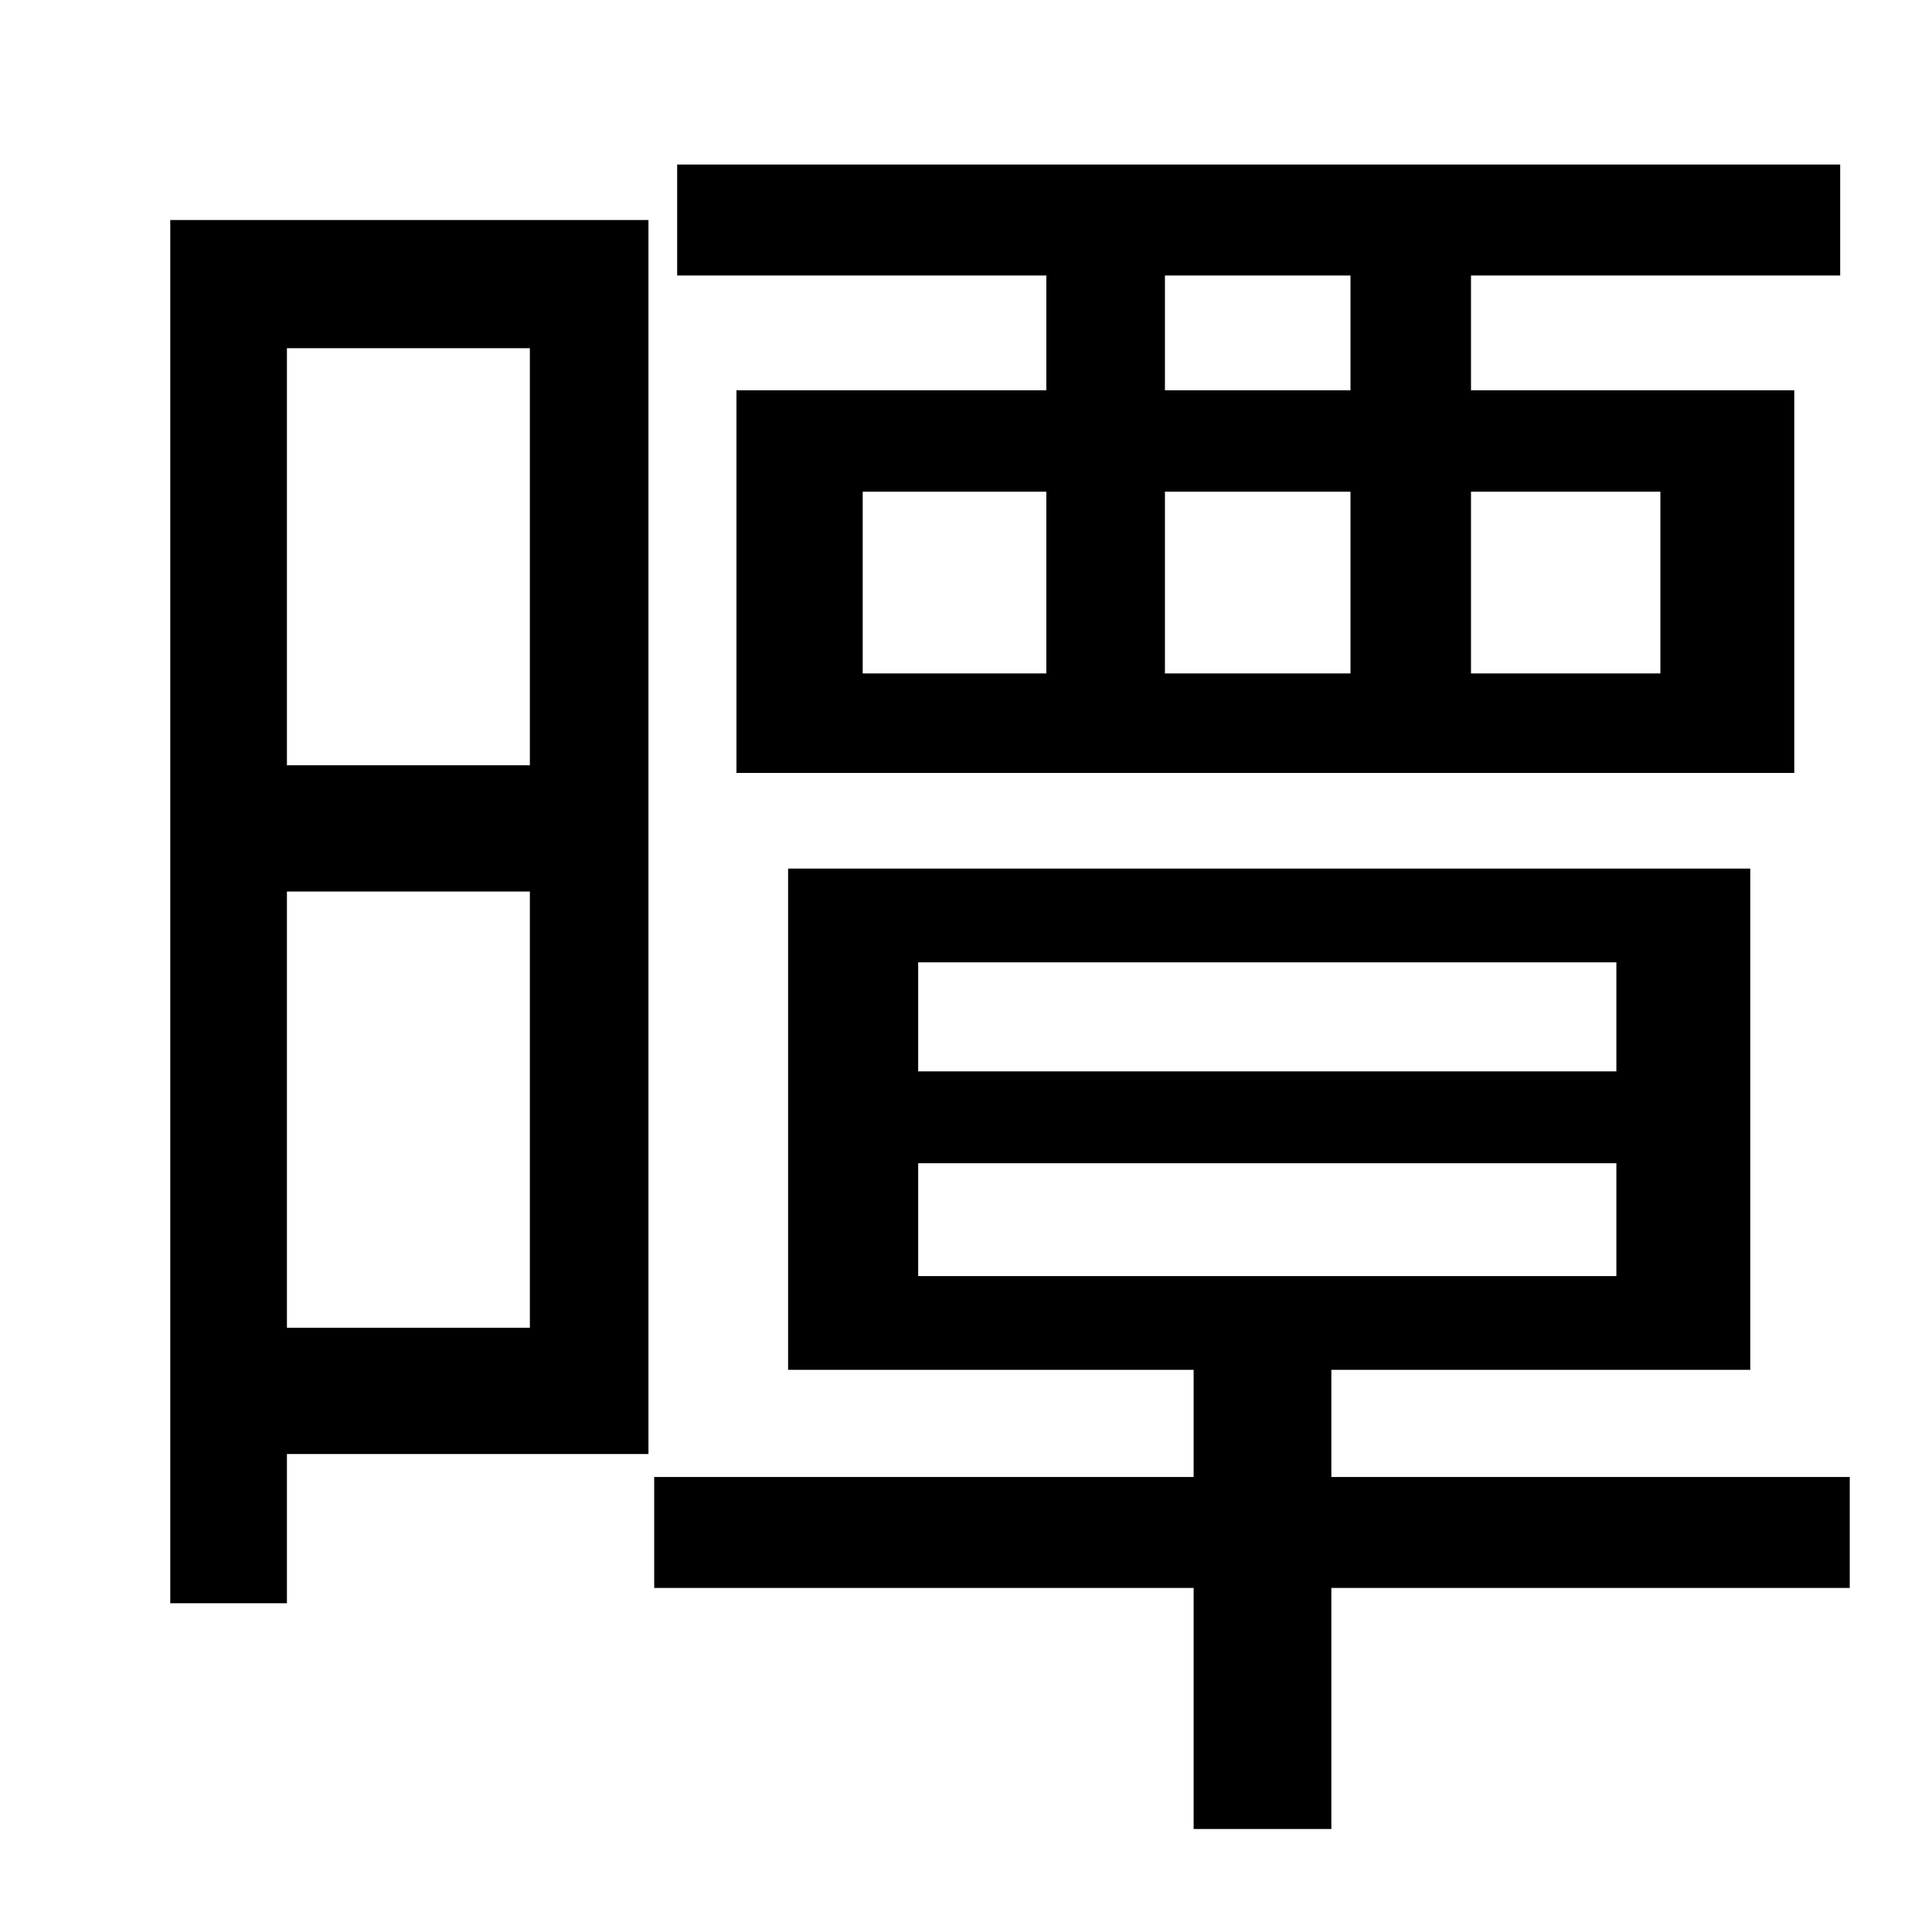 <?xml version="1.0" standalone="no"?>
<!DOCTYPE svg PUBLIC "-//W3C//DTD SVG 1.1//EN" "http://www.w3.org/Graphics/SVG/1.1/DTD/svg11.dtd" >
<svg xmlns="http://www.w3.org/2000/svg" xmlns:xlink="http://www.w3.org/1999/xlink" version="1.1" viewBox="-10 0 1010 1000">
   <path fill="currentColor"
d="M696 204v-60h-97v60h97zM858 257h-99v95h99v-95zM599 257v95h97v-95h-97zM441 257v95h96v-95h-96zM537 204v-60h-193v-58h608v58h-193v60h169v200h-553v-200h162zM267 182h-127v218h127v-218zM140 694h127v-228h-127v228zM329 115v645h-189v78h-61v-723h250zM470 608v59
h365v-59h-365zM470 503v57h365v-57h-365zM957 772v58h-271v126h-72v-126h-282v-58h282v-56h-212v-262h503v262h-219v56h271z" />
</svg>
